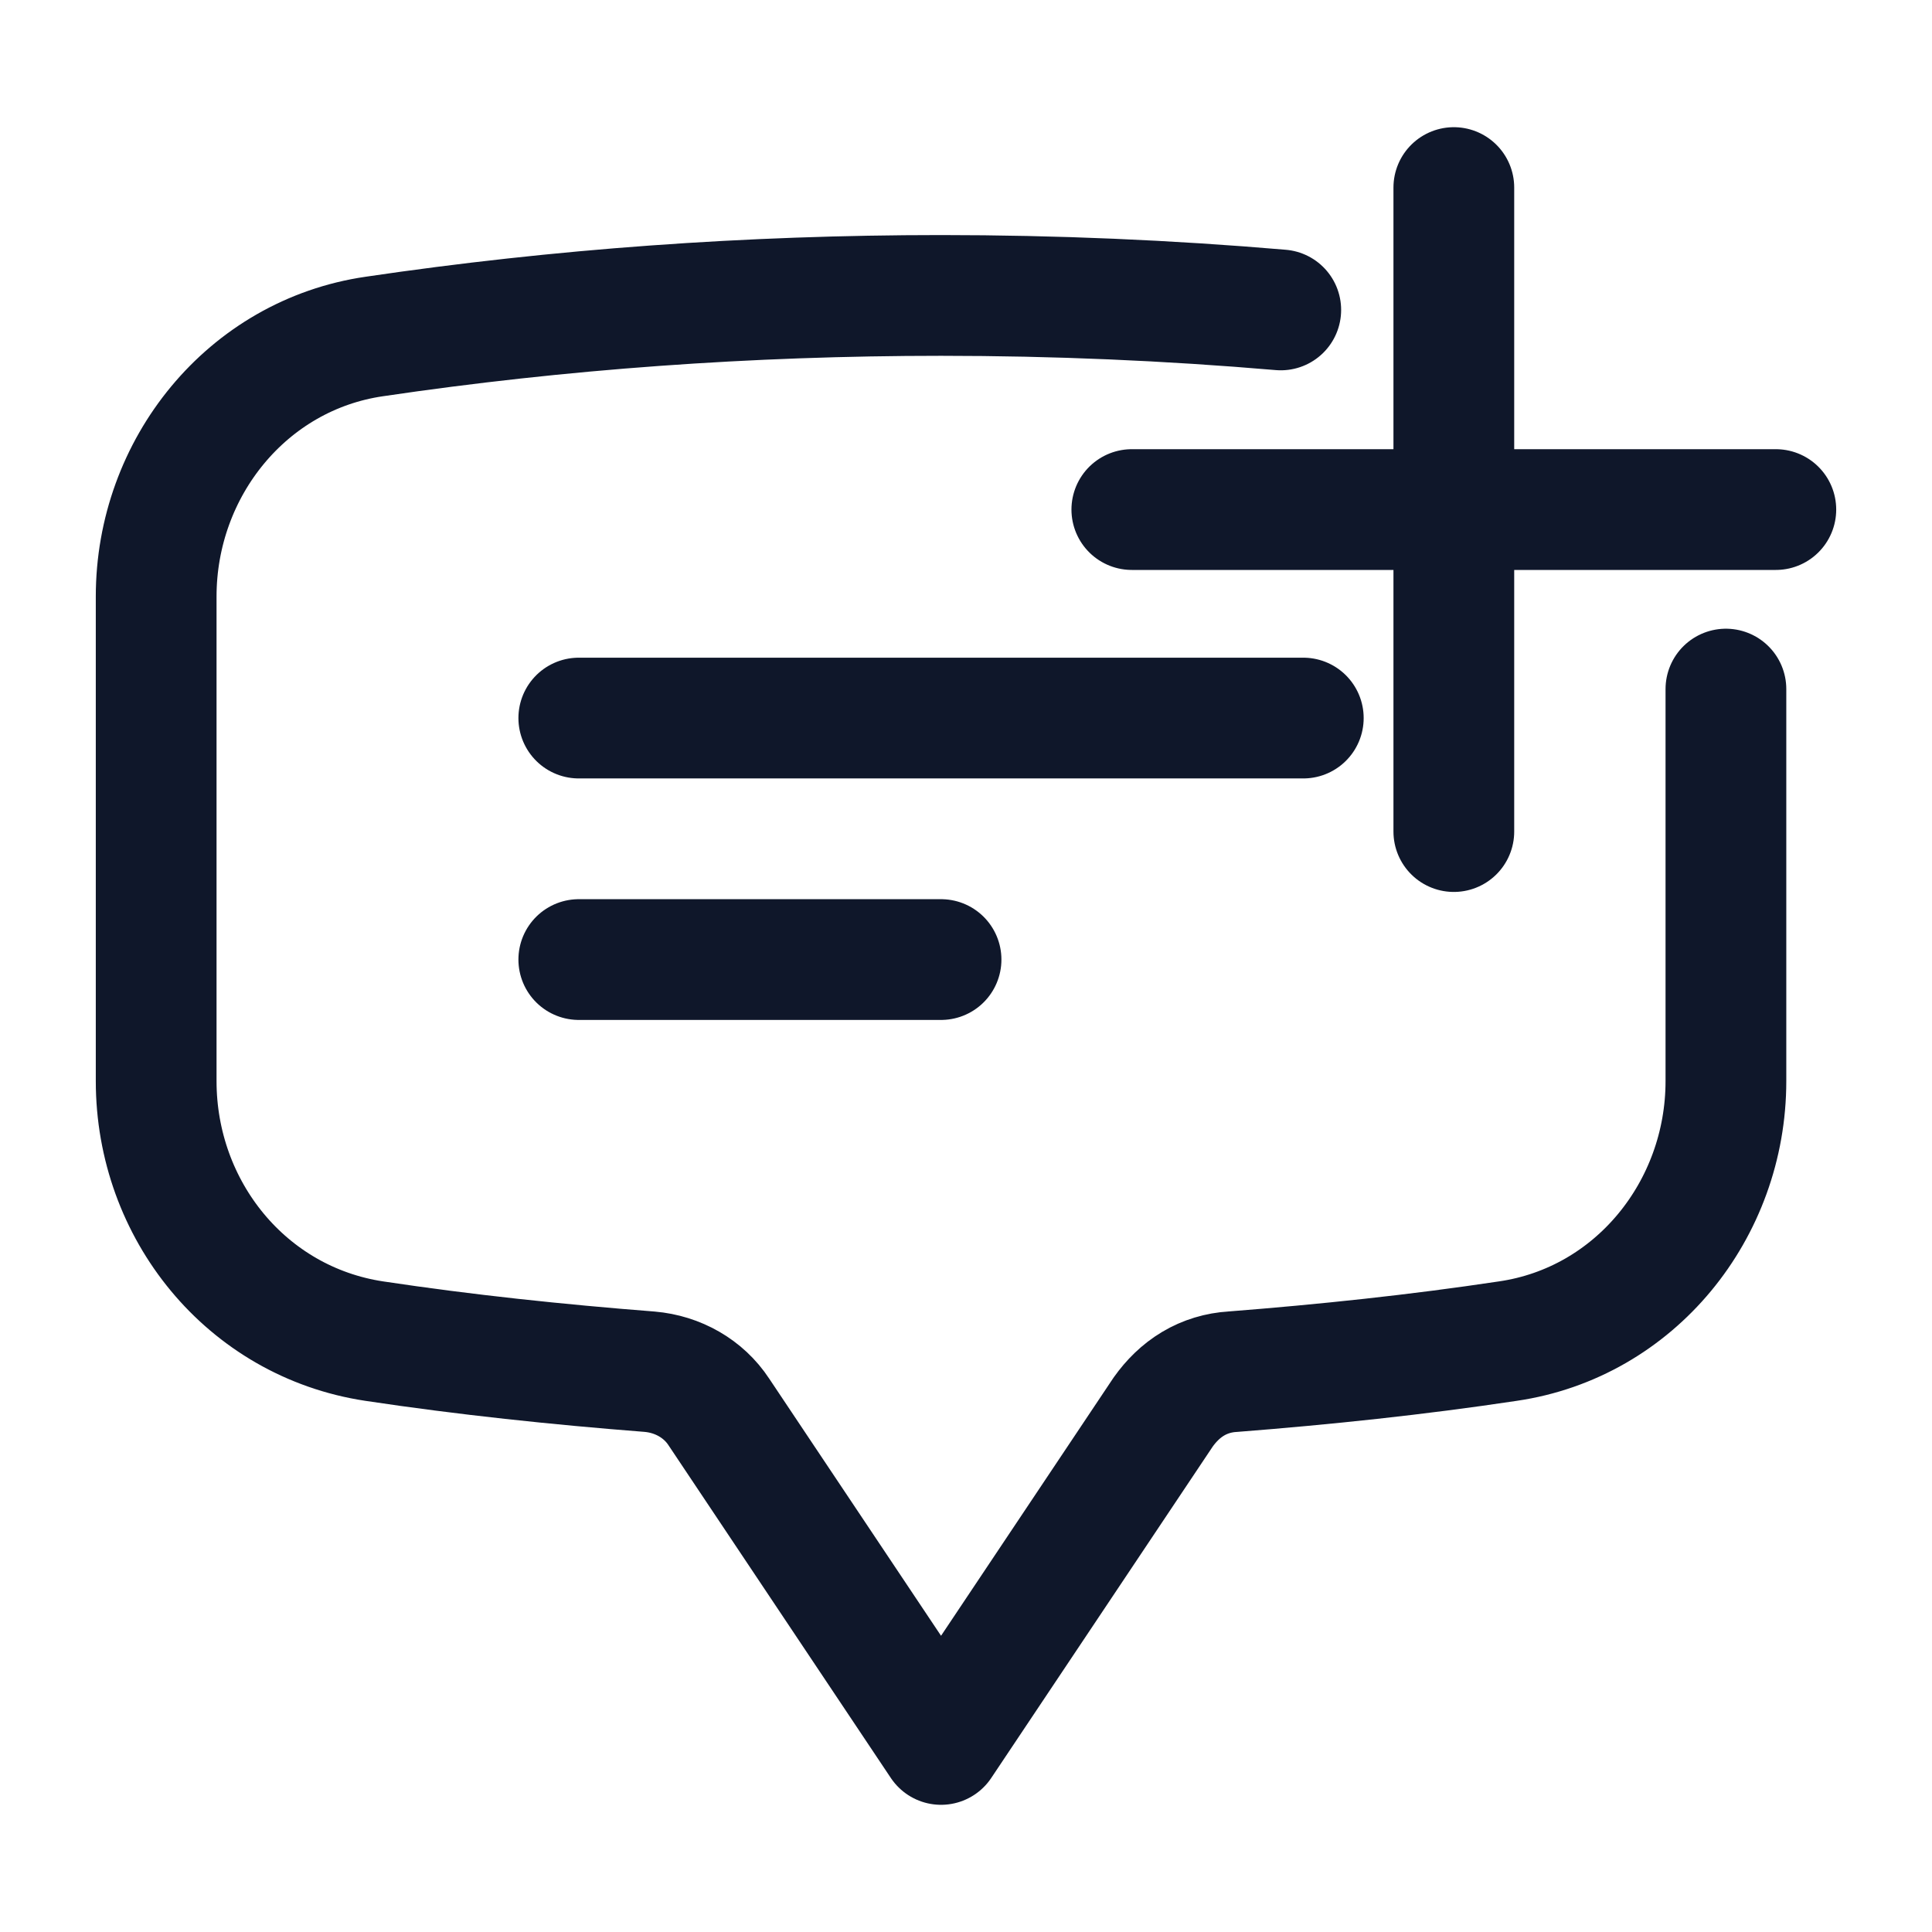 <svg width="24" height="24" viewBox="0 0 24 24" fill="none" xmlns="http://www.w3.org/2000/svg">
    <path d=" M 7.19 8.92 L 16.19 8.92 M 7.19 11.92 L 11.69 11.92 M 15.91 3.85 C 14.51 3.73 13.1 3.67 11.69 3.67 C 9.3 3.67 6.95 3.84 4.65 4.18 C 3.07 4.41 1.94 5.81 1.94 7.41 L 1.94 13.43 L 1.94 13.43 C 1.94 15.03 3.06 16.42 4.65 16.66 C 5.78 16.83 6.92 16.95 8.07 17.04 C 8.42 17.07 8.74 17.25 8.93 17.54 L 11.69 21.67 L 14.45 17.54 C 14.55 17.4 14.67 17.28 14.82 17.19 C 14.97 17.1 15.14 17.05 15.31 17.04 C 16.46 16.95 17.6 16.83 18.73 16.66 C 20.31 16.43 21.44 15.03 21.44 13.43 L 21.44 8.56 M 18.06 2.33 L 18.06 6.33 M 18.06 6.33 L 18.06 10.33 M 18.06 6.33 L 22.06 6.33 M 18.06 6.33 L 14.06 6.33" stroke="#0F172A" stroke-width="1.5" stroke-linecap="round" stroke-linejoin="round"/>
    </svg>